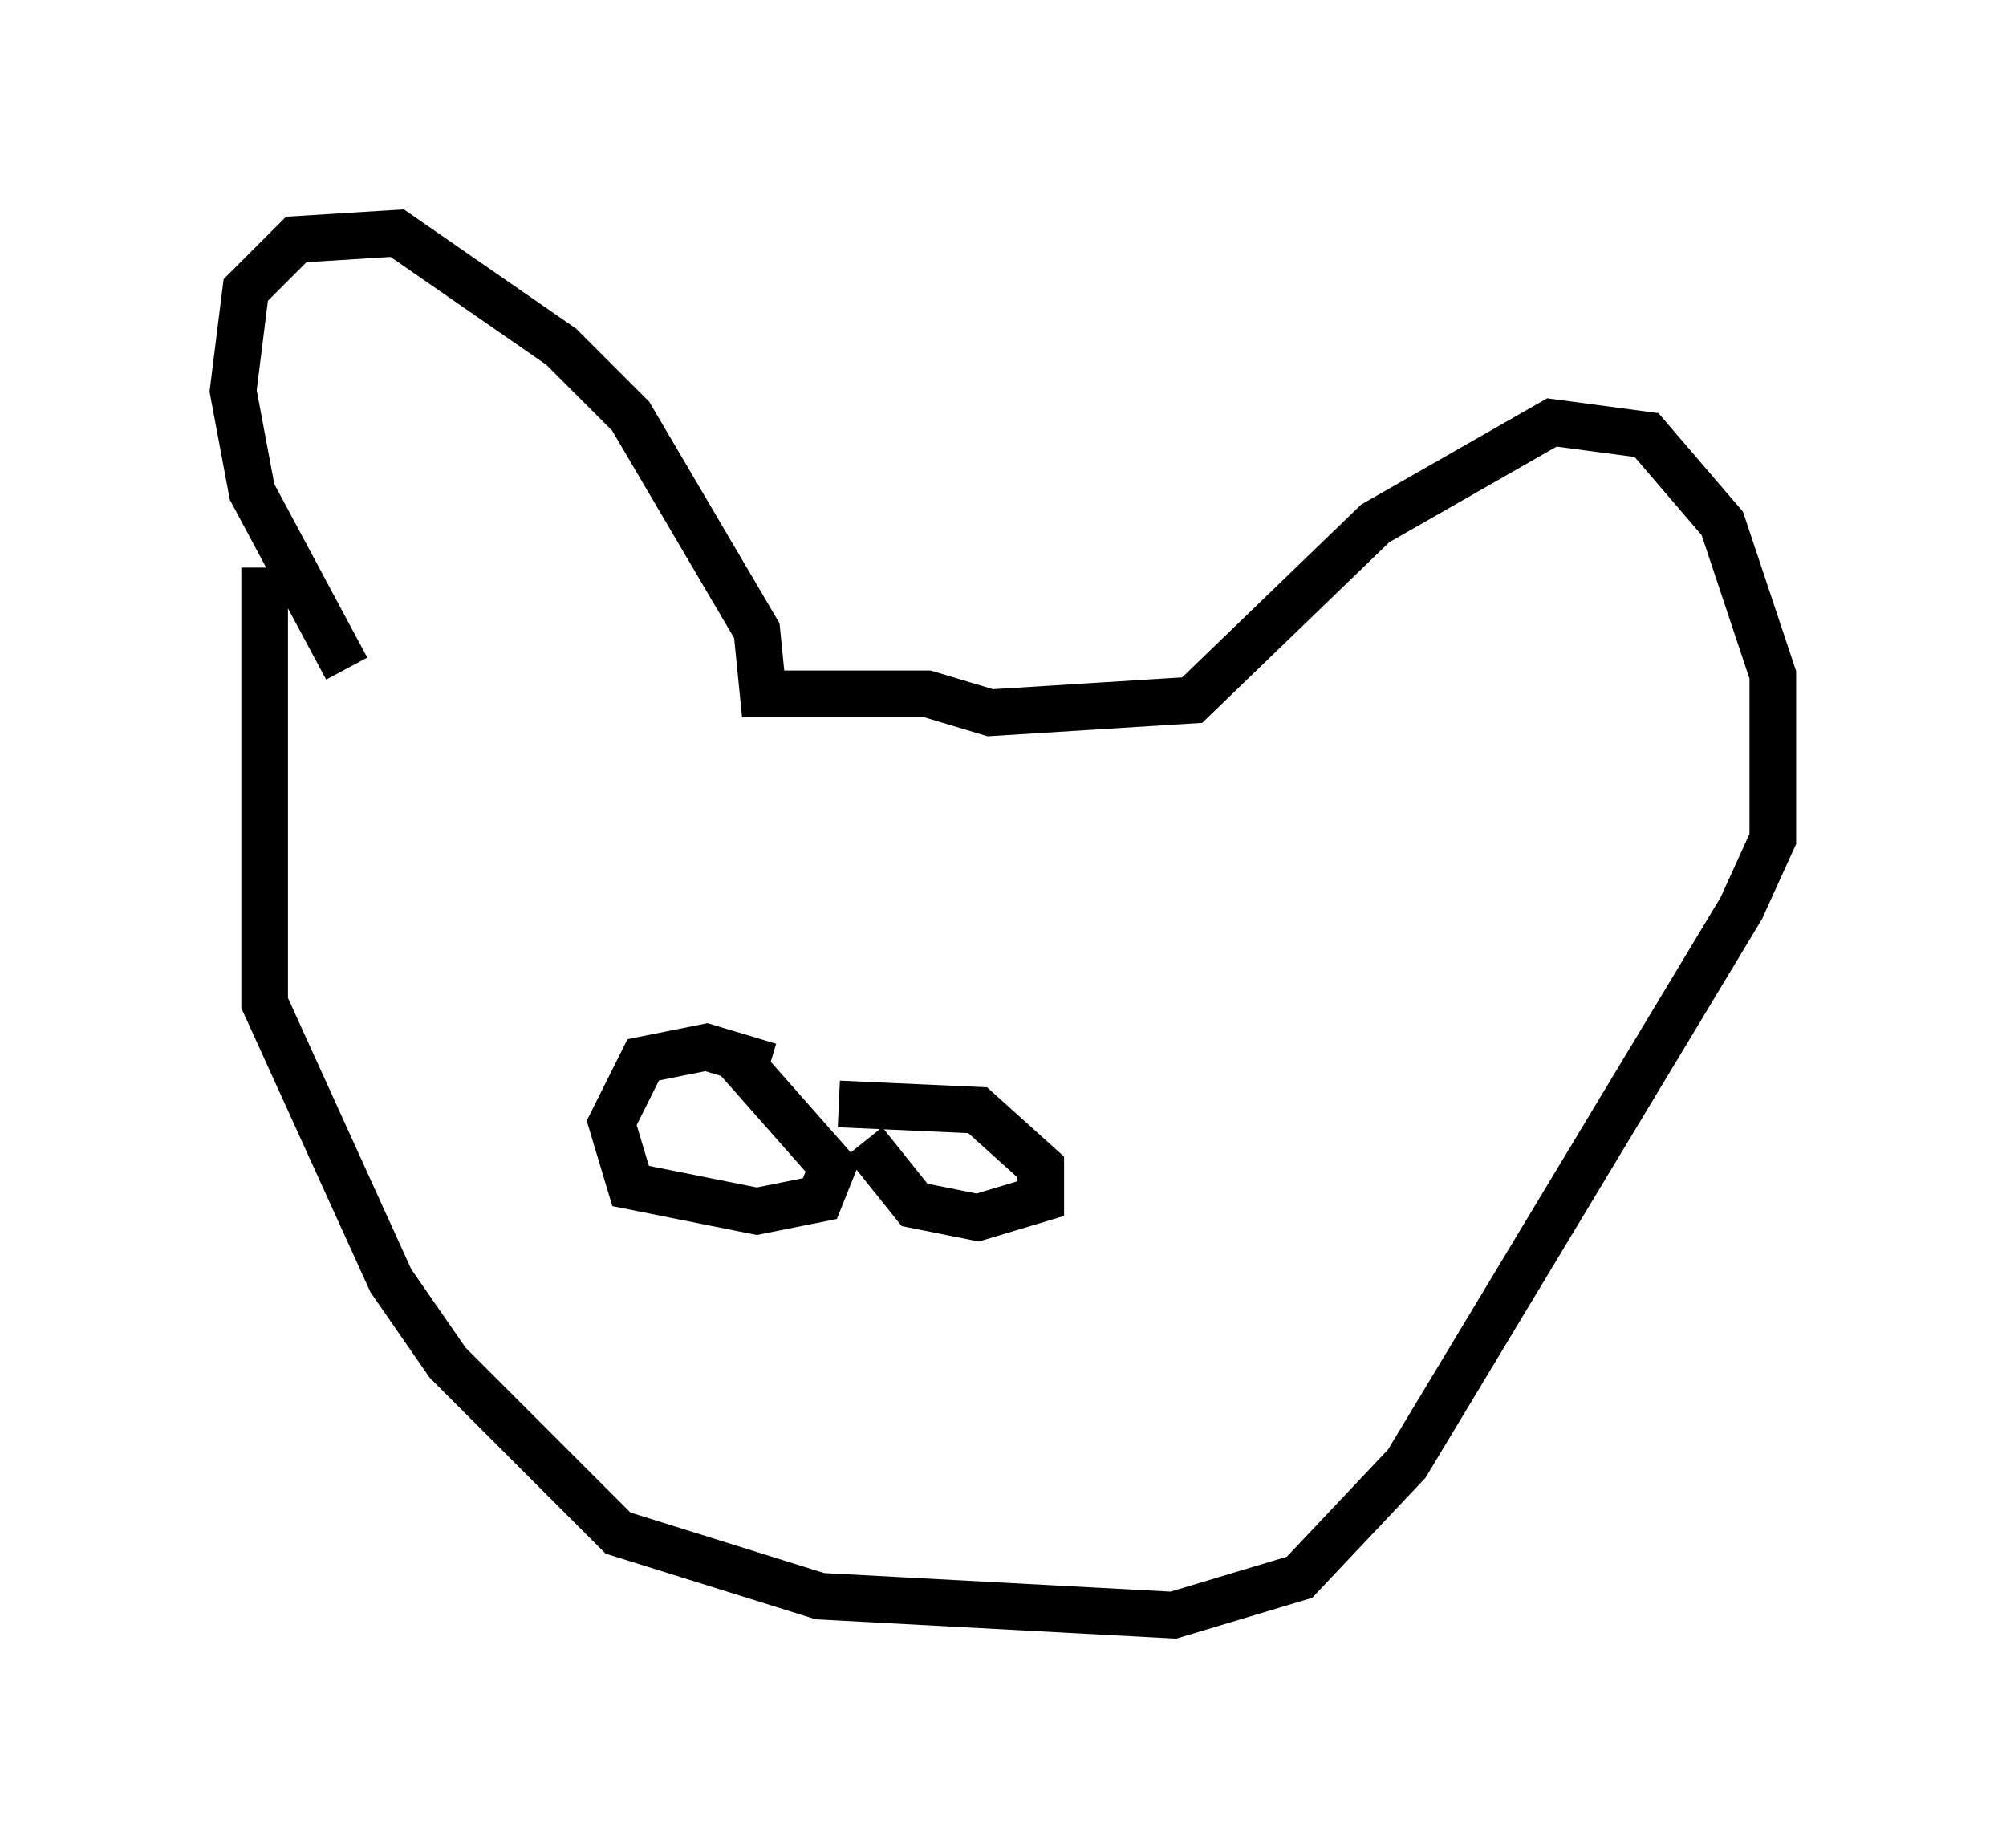<?xml version="1.0" encoding="utf-8" ?>
<svg baseProfile="full" height="39.634" version="1.1" width="43.017" xmlns="http://www.w3.org/2000/svg" xmlns:ev="http://www.w3.org/2001/xml-events" xmlns:xlink="http://www.w3.org/1999/xlink"><defs /><rect fill="white" height="39.634" width="43.017" x="0" y="0" /><path d="M7.3, 15.69 m0.135, -1.353 l-2.03, -3.789 -0.406, -2.165 l0.271, -2.165 1.083, -1.083 l2.165, -0.135 3.518, 2.436 l1.488, 1.488 2.706, 4.601 l0.135, 1.353 3.518, 0.0 l1.353, 0.406 4.33, -0.271 l3.924, -3.789 3.789, -2.165 l2.03, 0.271 1.624, 1.894 l1.083, 3.248 0.0, 3.518 l-0.677, 1.488 -7.172, 11.908 l-2.3, 2.436 -2.706, 0.812 l-7.578, -0.406 -4.33, -1.353 l-3.654, -3.654 -1.218, -1.759 l-2.706, -5.954 0.0, -9.337 m10.825, 10.69 l-1.353, -0.406 -1.353, 0.271 l-0.677, 1.353 0.406, 1.353 l2.706, 0.541 1.353, -0.271 l0.271, -0.677 -2.03, -2.3 m2.706, 1.759 l1.083, 1.353 1.353, 0.271 l1.353, -0.406 0.0, -0.677 l-1.353, -1.218 -2.977, -0.135 m-1.083, -1.353 " fill="none" stroke="black" stroke-width="1" /></svg>